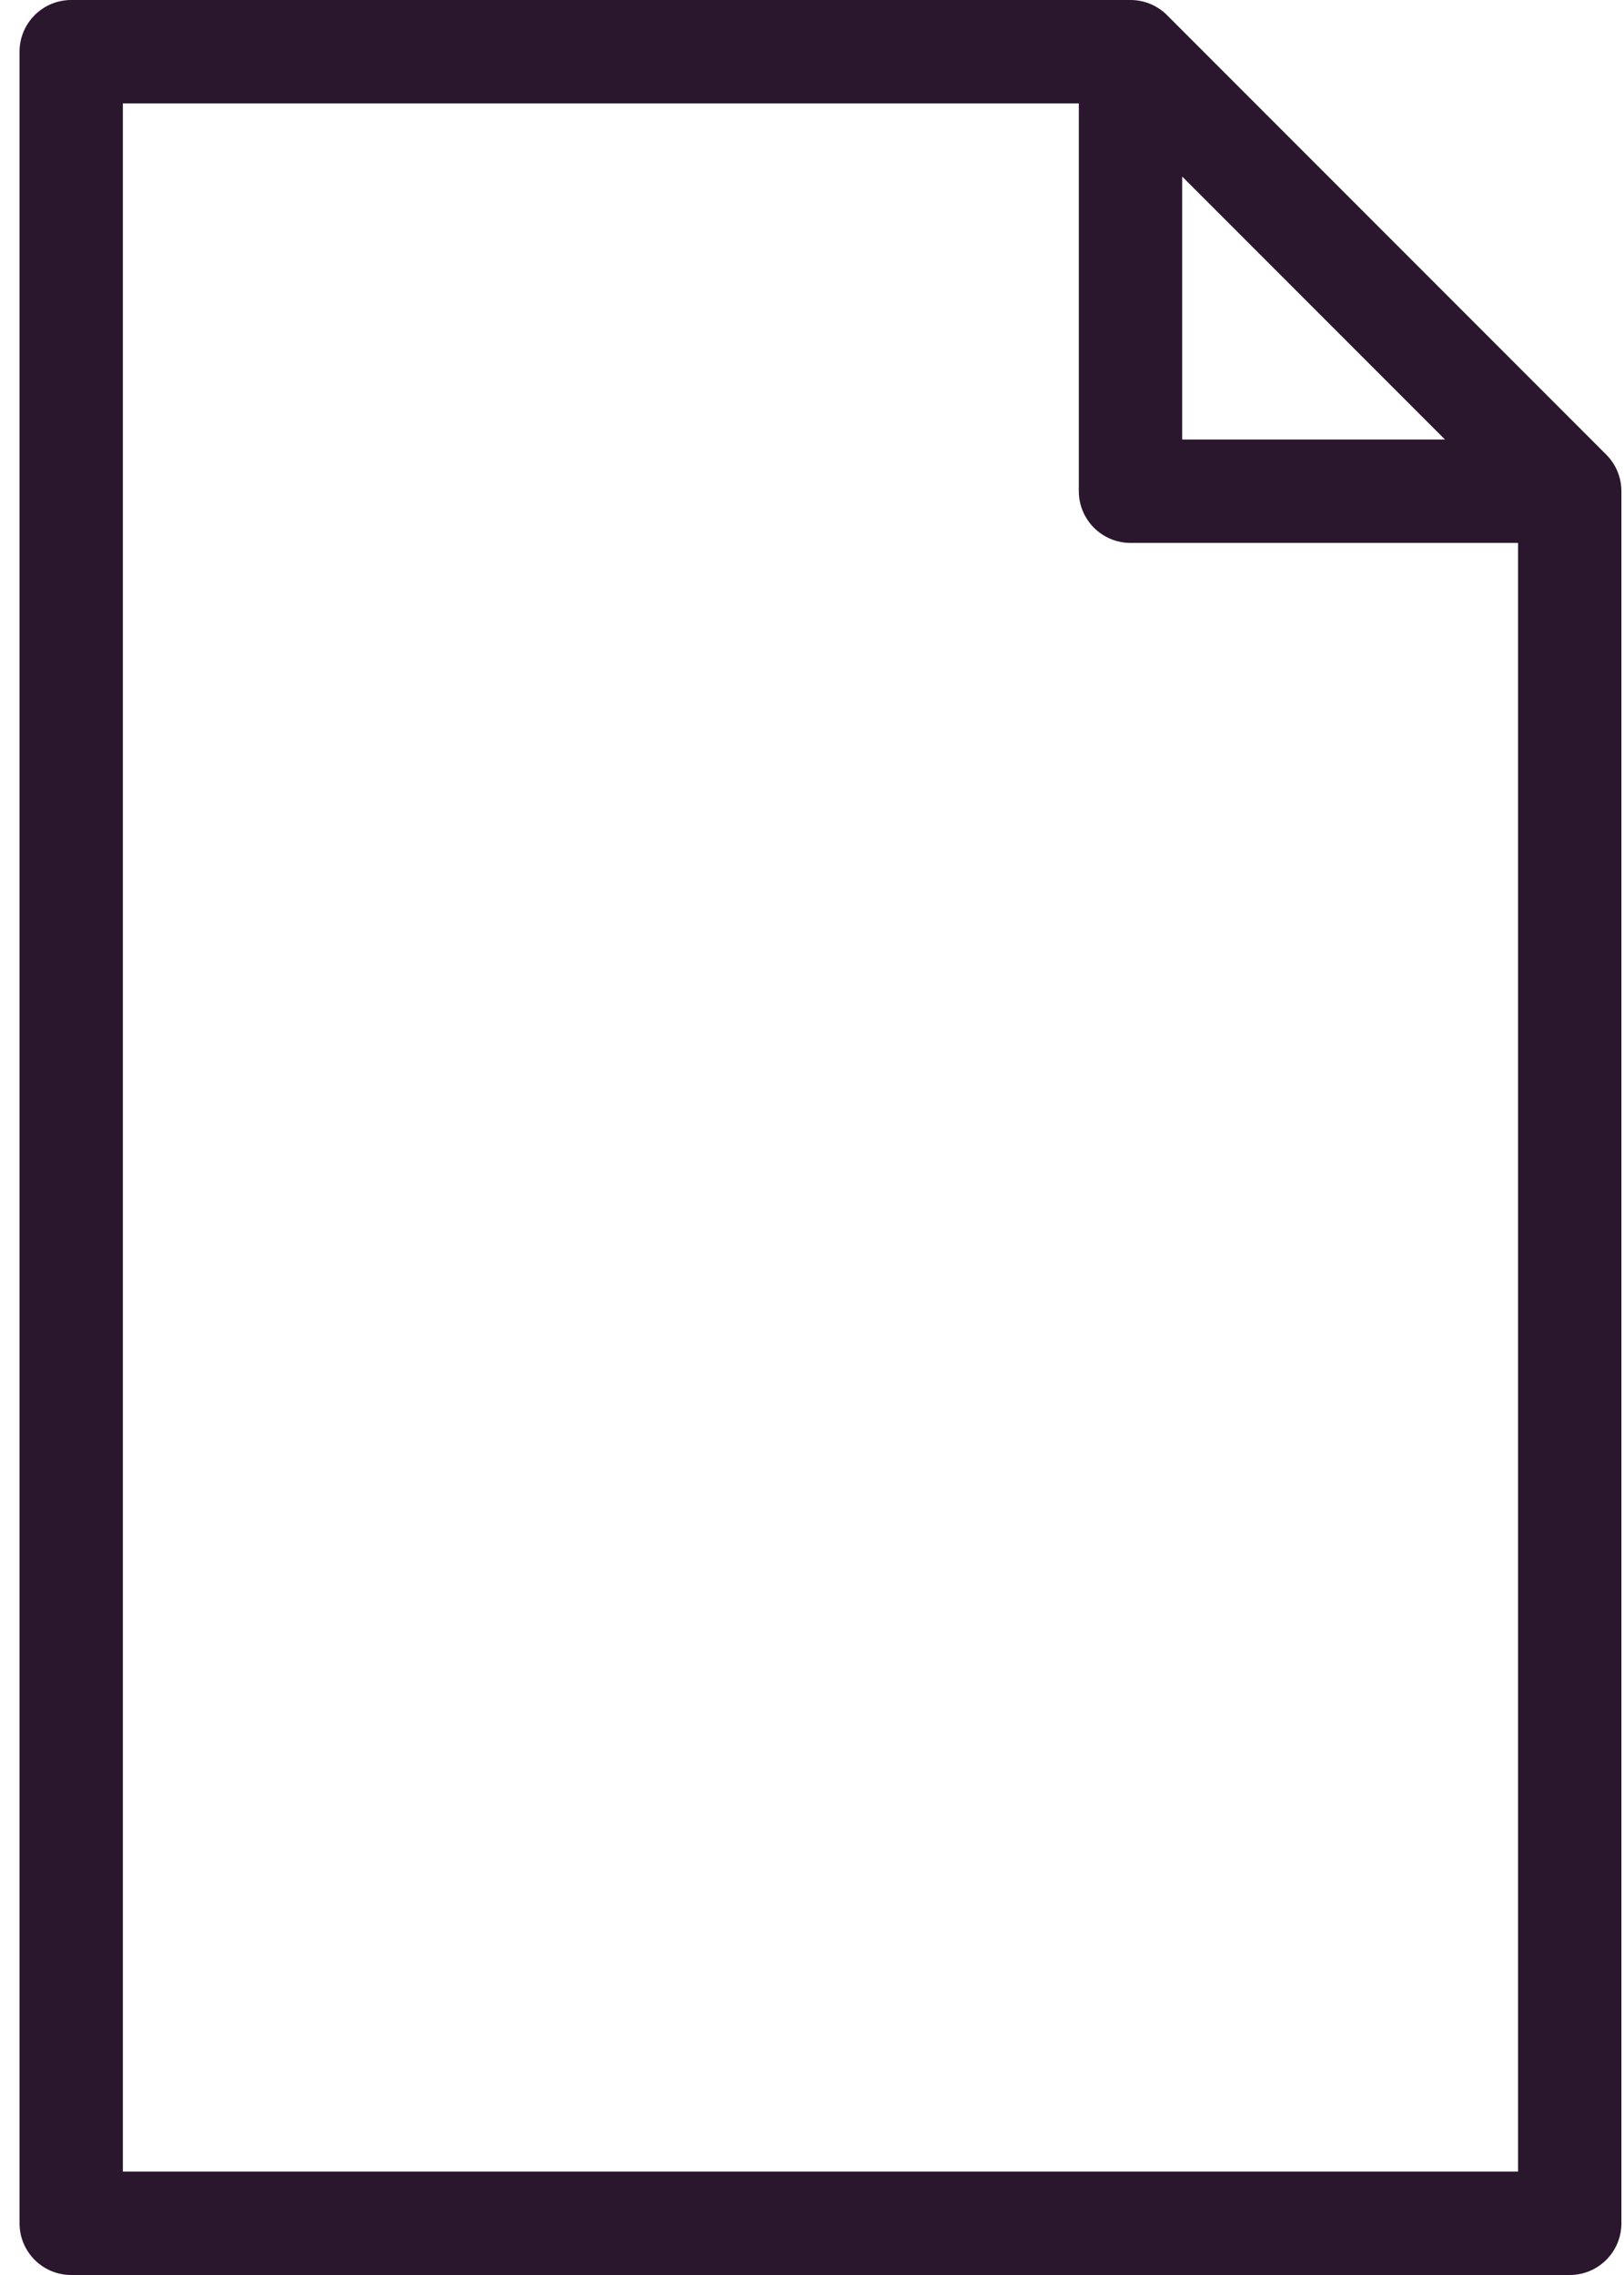 <?xml version="1.0" encoding="UTF-8"?>
<svg width="30px" height="42px" viewBox="0 0 30 42" version="1.1" xmlns="http://www.w3.org/2000/svg" xmlns:xlink="http://www.w3.org/1999/xlink">
    <title>D0F83D18-4471-4FAB-BAD6-1ADC717D55F4</title>
    <g id="Wires-Skinned" stroke="none" stroke-width="1" fill="none" fill-rule="evenodd">
        <g id="Datasets" transform="translate(-154, -367)" fill="#2A172D">
            <g id="Group-3-Copy-2" transform="translate(141.236, 356)">
                <g id="Icon/document" transform="translate(0, 4)">
                    <g id="noun_blank-document_3383805" transform="translate(13.125, 7)">
                        <path d="M29.311,8.393 L21.198,0.28 C21.019,0.101 20.776,0 20.523,0 L0.955,0 C0.427,0 0,0.427 0,0.955 L0,41.045 C0,41.573 0.427,42 0.955,42 L28.636,42 C29.164,42 29.591,41.573 29.591,41.045 L29.591,9.068 C29.591,8.815 29.49,8.572 29.311,8.393 Z M21.477,3.259 L26.332,8.114 L21.477,8.114 L21.477,3.259 Z M1.909,40.091 L1.909,1.909 L19.568,1.909 L19.568,9.068 C19.568,9.595 19.996,10.023 20.523,10.023 L27.682,10.023 L27.682,40.091 L1.909,40.091 Z" id="Shape"></path>
                    </g>
                </g>
            </g>
        </g>
    </g>
</svg>